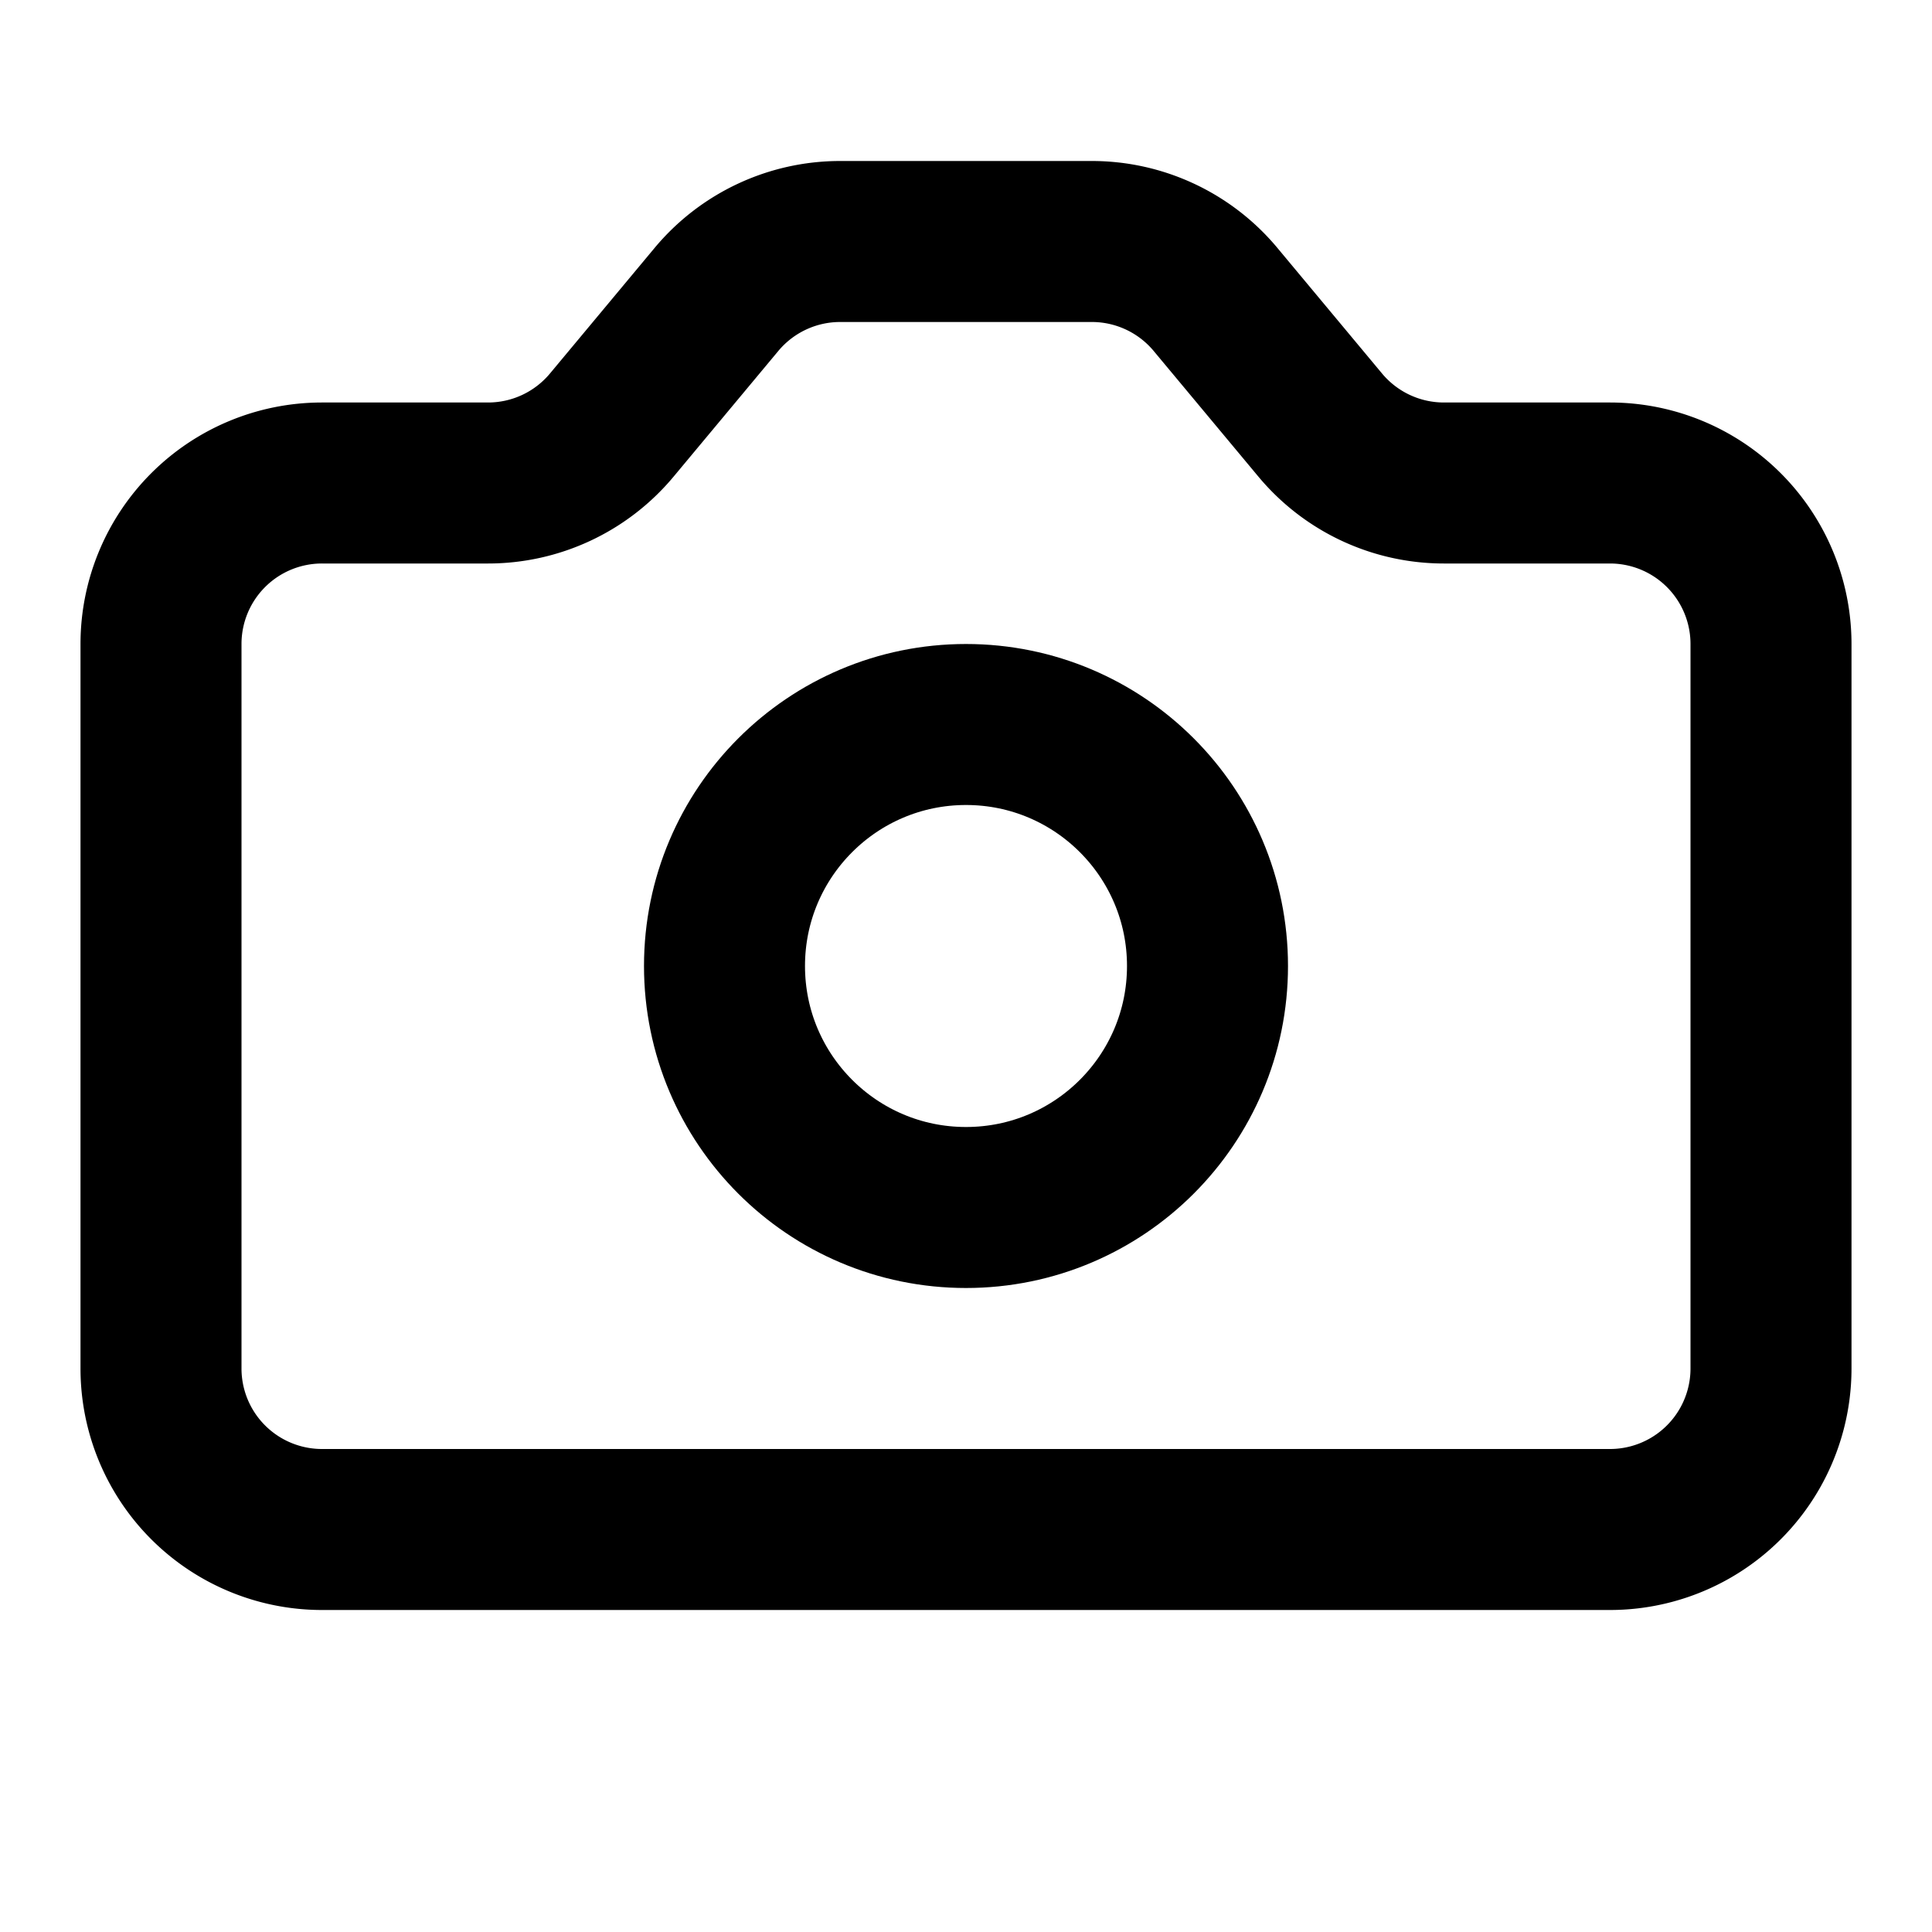<svg
  xmlns="http://www.w3.org/2000/svg"
  width="24"
  height="24"
  viewBox="0 0 24 24"
  fill="none"
  stroke="currentColor"
  stroke-width="2"
  stroke-linecap="round"
  stroke-linejoin="round"
>
  <path d="M7.6 5.28A2 2 0 0 1 6.063 6H4a2 2 0 0 0-2 2v9a2 2 0 0 0 2 2h16a2 2 0 0 0 2-2V8a2 2 0 0 0-2-2h-2.063a2 2 0 0 1-1.537-.72l-1.3-1.56A2 2 0 0 0 13.563 3h-3.126a2 2 0 0 0-1.537.72z" />
  <circle cx="12" cy="12" r="3" />
</svg>
